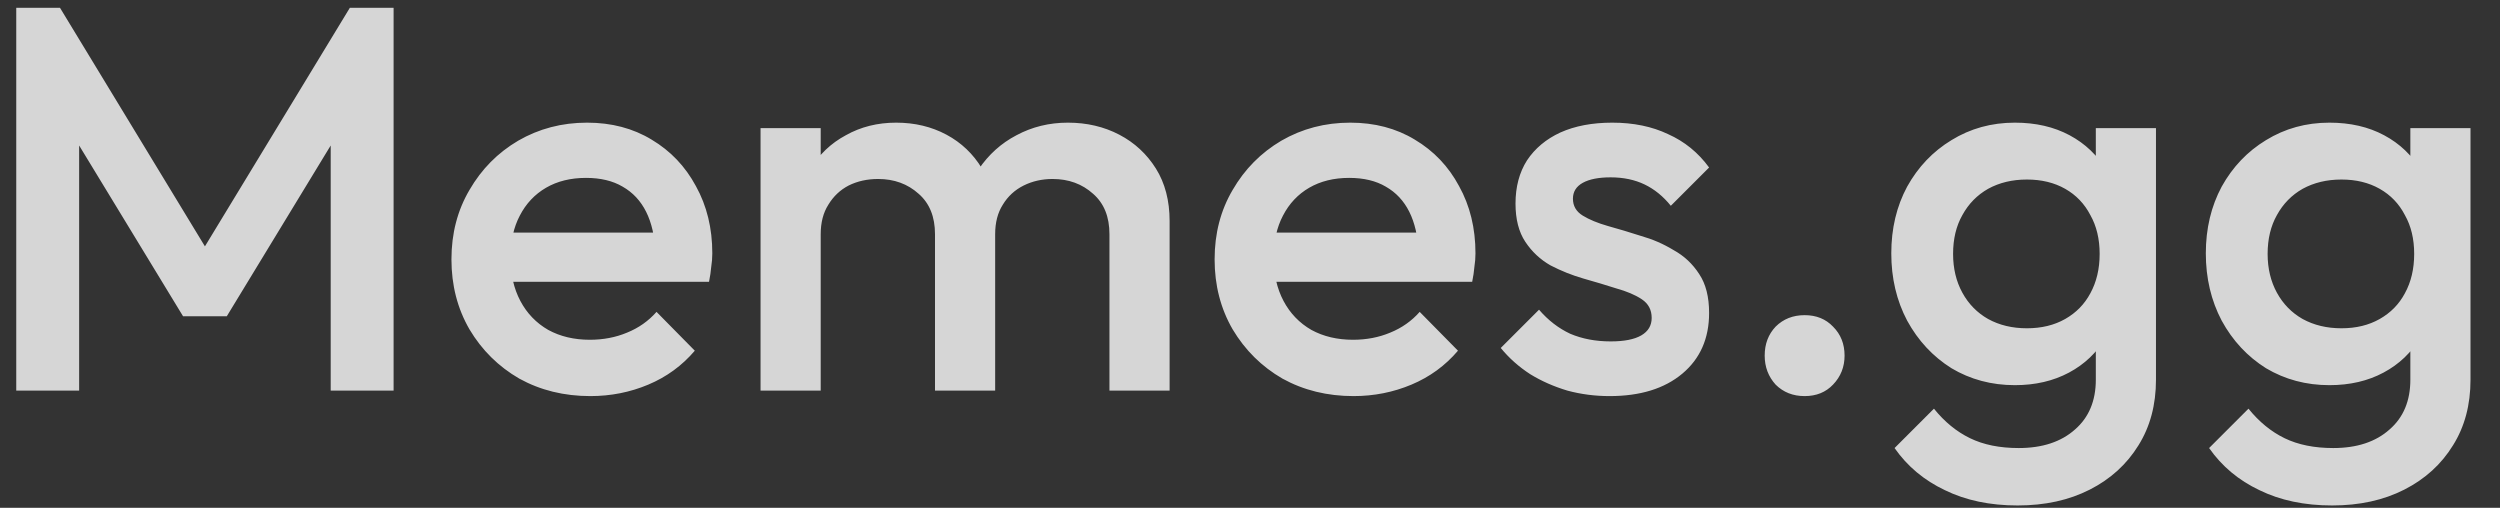 <svg width="64" height="13" viewBox="0 0 64 13" fill="none" xmlns="http://www.w3.org/2000/svg">
<rect x="0" y="0" width="64" height="13" fill="#333333" stroke="none"/>
<path d="M0.416 10V0.2H1.536L5.61 6.906H4.882L8.956 0.2H10.076V10H8.466V3.028L8.83 3.126L5.806 8.096H4.686L1.662 3.126L2.026 3.028V10H0.416ZM15.113 10.14C14.441 10.14 13.835 9.991 13.293 9.692C12.761 9.384 12.336 8.964 12.019 8.432C11.711 7.9 11.557 7.303 11.557 6.64C11.557 5.977 11.711 5.385 12.019 4.862C12.327 4.33 12.742 3.91 13.265 3.602C13.797 3.294 14.385 3.14 15.029 3.14C15.655 3.14 16.205 3.285 16.681 3.574C17.166 3.863 17.544 4.26 17.815 4.764C18.095 5.268 18.235 5.842 18.235 6.486C18.235 6.598 18.226 6.715 18.207 6.836C18.198 6.948 18.179 7.074 18.151 7.214H12.635V5.954H17.353L16.779 6.458C16.761 6.047 16.681 5.702 16.541 5.422C16.401 5.142 16.201 4.927 15.939 4.778C15.687 4.629 15.374 4.554 15.001 4.554C14.609 4.554 14.268 4.638 13.979 4.806C13.69 4.974 13.466 5.212 13.307 5.52C13.149 5.819 13.069 6.178 13.069 6.598C13.069 7.018 13.153 7.387 13.321 7.704C13.489 8.021 13.727 8.269 14.035 8.446C14.343 8.614 14.698 8.698 15.099 8.698C15.444 8.698 15.762 8.637 16.051 8.516C16.35 8.395 16.602 8.217 16.807 7.984L17.787 8.978C17.46 9.361 17.064 9.65 16.597 9.846C16.131 10.042 15.636 10.14 15.113 10.14ZM19.47 10V3.28H21.01V10H19.47ZM23.936 10V5.996C23.936 5.548 23.796 5.203 23.516 4.96C23.236 4.708 22.89 4.582 22.48 4.582C22.2 4.582 21.948 4.638 21.724 4.75C21.509 4.862 21.336 5.025 21.206 5.24C21.075 5.445 21.01 5.697 21.01 5.996L20.408 5.66C20.408 5.147 20.52 4.703 20.744 4.33C20.968 3.957 21.271 3.667 21.654 3.462C22.036 3.247 22.466 3.14 22.942 3.14C23.418 3.14 23.847 3.243 24.23 3.448C24.612 3.653 24.916 3.943 25.14 4.316C25.364 4.689 25.476 5.137 25.476 5.66V10H23.936ZM28.402 10V5.996C28.402 5.548 28.262 5.203 27.982 4.96C27.702 4.708 27.356 4.582 26.946 4.582C26.675 4.582 26.428 4.638 26.204 4.75C25.98 4.862 25.802 5.025 25.672 5.24C25.541 5.445 25.476 5.697 25.476 5.996L24.608 5.66C24.654 5.147 24.804 4.703 25.056 4.33C25.308 3.957 25.63 3.667 26.022 3.462C26.423 3.247 26.862 3.14 27.338 3.14C27.823 3.14 28.262 3.243 28.654 3.448C29.046 3.653 29.358 3.943 29.592 4.316C29.825 4.689 29.942 5.137 29.942 5.66V10H28.402ZM34.65 10.14C33.978 10.14 33.372 9.991 32.83 9.692C32.298 9.384 31.874 8.964 31.556 8.432C31.248 7.9 31.094 7.303 31.094 6.64C31.094 5.977 31.248 5.385 31.556 4.862C31.864 4.33 32.28 3.91 32.802 3.602C33.334 3.294 33.922 3.14 34.566 3.14C35.192 3.14 35.742 3.285 36.218 3.574C36.704 3.863 37.082 4.26 37.352 4.764C37.632 5.268 37.772 5.842 37.772 6.486C37.772 6.598 37.763 6.715 37.744 6.836C37.735 6.948 37.716 7.074 37.688 7.214H32.172V5.954H36.89L36.316 6.458C36.298 6.047 36.218 5.702 36.078 5.422C35.938 5.142 35.738 4.927 35.476 4.778C35.224 4.629 34.912 4.554 34.538 4.554C34.146 4.554 33.806 4.638 33.516 4.806C33.227 4.974 33.003 5.212 32.844 5.52C32.686 5.819 32.606 6.178 32.606 6.598C32.606 7.018 32.69 7.387 32.858 7.704C33.026 8.021 33.264 8.269 33.572 8.446C33.88 8.614 34.235 8.698 34.636 8.698C34.982 8.698 35.299 8.637 35.588 8.516C35.887 8.395 36.139 8.217 36.344 7.984L37.324 8.978C36.998 9.361 36.601 9.65 36.134 9.846C35.668 10.042 35.173 10.14 34.65 10.14ZM41.205 10.14C40.831 10.14 40.472 10.093 40.127 10C39.782 9.897 39.464 9.757 39.175 9.58C38.886 9.393 38.633 9.169 38.419 8.908L39.399 7.928C39.632 8.199 39.898 8.404 40.197 8.544C40.505 8.675 40.85 8.74 41.233 8.74C41.578 8.74 41.84 8.689 42.017 8.586C42.194 8.483 42.283 8.334 42.283 8.138C42.283 7.933 42.199 7.774 42.031 7.662C41.863 7.55 41.644 7.457 41.373 7.382C41.111 7.298 40.831 7.214 40.533 7.13C40.243 7.046 39.964 6.934 39.693 6.794C39.431 6.645 39.217 6.444 39.049 6.192C38.881 5.94 38.797 5.613 38.797 5.212C38.797 4.783 38.895 4.414 39.091 4.106C39.296 3.798 39.581 3.56 39.945 3.392C40.318 3.224 40.761 3.14 41.275 3.14C41.816 3.14 42.292 3.238 42.703 3.434C43.123 3.621 43.473 3.905 43.753 4.288L42.773 5.268C42.577 5.025 42.353 4.843 42.101 4.722C41.849 4.601 41.559 4.54 41.233 4.54C40.925 4.54 40.687 4.587 40.519 4.68C40.351 4.773 40.267 4.909 40.267 5.086C40.267 5.273 40.351 5.417 40.519 5.52C40.687 5.623 40.901 5.711 41.163 5.786C41.434 5.861 41.714 5.945 42.003 6.038C42.301 6.122 42.581 6.243 42.843 6.402C43.114 6.551 43.333 6.757 43.501 7.018C43.669 7.27 43.753 7.601 43.753 8.012C43.753 8.665 43.524 9.183 43.067 9.566C42.609 9.949 41.989 10.14 41.205 10.14ZM46.199 10.14C45.9 10.14 45.653 10.042 45.456 9.846C45.27 9.641 45.176 9.393 45.176 9.104C45.176 8.805 45.27 8.558 45.456 8.362C45.653 8.166 45.9 8.068 46.199 8.068C46.497 8.068 46.74 8.166 46.926 8.362C47.123 8.558 47.221 8.805 47.221 9.104C47.221 9.393 47.123 9.641 46.926 9.846C46.74 10.042 46.497 10.14 46.199 10.14ZM51.651 12.94C50.941 12.94 50.321 12.809 49.789 12.548C49.257 12.296 48.827 11.937 48.501 11.47L49.509 10.462C49.779 10.798 50.087 11.05 50.433 11.218C50.778 11.386 51.193 11.47 51.679 11.47C52.285 11.47 52.766 11.311 53.121 10.994C53.475 10.686 53.653 10.261 53.653 9.72V8.068L53.919 6.584L53.653 5.086V3.28H55.193V9.72C55.193 10.364 55.043 10.924 54.745 11.4C54.446 11.885 54.031 12.263 53.499 12.534C52.967 12.805 52.351 12.94 51.651 12.94ZM51.581 9.86C50.983 9.86 50.442 9.715 49.957 9.426C49.481 9.127 49.103 8.721 48.823 8.208C48.552 7.695 48.417 7.121 48.417 6.486C48.417 5.851 48.552 5.282 48.823 4.778C49.103 4.274 49.481 3.877 49.957 3.588C50.442 3.289 50.983 3.14 51.581 3.14C52.113 3.14 52.579 3.247 52.981 3.462C53.382 3.677 53.695 3.975 53.919 4.358C54.143 4.731 54.255 5.17 54.255 5.674V7.326C54.255 7.821 54.138 8.259 53.905 8.642C53.681 9.025 53.368 9.323 52.967 9.538C52.565 9.753 52.103 9.86 51.581 9.86ZM51.889 8.404C52.262 8.404 52.589 8.325 52.869 8.166C53.149 8.007 53.363 7.788 53.513 7.508C53.671 7.219 53.751 6.883 53.751 6.5C53.751 6.117 53.671 5.786 53.513 5.506C53.363 5.217 53.149 4.993 52.869 4.834C52.589 4.675 52.262 4.596 51.889 4.596C51.515 4.596 51.184 4.675 50.895 4.834C50.615 4.993 50.395 5.217 50.237 5.506C50.078 5.786 49.999 6.117 49.999 6.5C49.999 6.873 50.078 7.205 50.237 7.494C50.395 7.783 50.615 8.007 50.895 8.166C51.184 8.325 51.515 8.404 51.889 8.404ZM59.703 12.94C58.994 12.94 58.373 12.809 57.841 12.548C57.309 12.296 56.88 11.937 56.553 11.47L57.561 10.462C57.832 10.798 58.14 11.05 58.485 11.218C58.831 11.386 59.246 11.47 59.731 11.47C60.338 11.47 60.819 11.311 61.173 10.994C61.528 10.686 61.705 10.261 61.705 9.72V8.068L61.971 6.584L61.705 5.086V3.28H63.245V9.72C63.245 10.364 63.096 10.924 62.797 11.4C62.499 11.885 62.083 12.263 61.551 12.534C61.019 12.805 60.403 12.94 59.703 12.94ZM59.633 9.86C59.036 9.86 58.495 9.715 58.009 9.426C57.533 9.127 57.155 8.721 56.875 8.208C56.605 7.695 56.469 7.121 56.469 6.486C56.469 5.851 56.605 5.282 56.875 4.778C57.155 4.274 57.533 3.877 58.009 3.588C58.495 3.289 59.036 3.14 59.633 3.14C60.165 3.14 60.632 3.247 61.033 3.462C61.435 3.677 61.747 3.975 61.971 4.358C62.195 4.731 62.307 5.17 62.307 5.674V7.326C62.307 7.821 62.191 8.259 61.957 8.642C61.733 9.025 61.421 9.323 61.019 9.538C60.618 9.753 60.156 9.86 59.633 9.86ZM59.941 8.404C60.315 8.404 60.641 8.325 60.921 8.166C61.201 8.007 61.416 7.788 61.565 7.508C61.724 7.219 61.803 6.883 61.803 6.5C61.803 6.117 61.724 5.786 61.565 5.506C61.416 5.217 61.201 4.993 60.921 4.834C60.641 4.675 60.315 4.596 59.941 4.596C59.568 4.596 59.237 4.675 58.947 4.834C58.667 4.993 58.448 5.217 58.289 5.506C58.131 5.786 58.051 6.117 58.051 6.5C58.051 6.873 58.131 7.205 58.289 7.494C58.448 7.783 58.667 8.007 58.947 8.166C59.237 8.325 59.568 8.404 59.941 8.404Z" fill="white" fill-opacity="0.8"/>
</svg>
